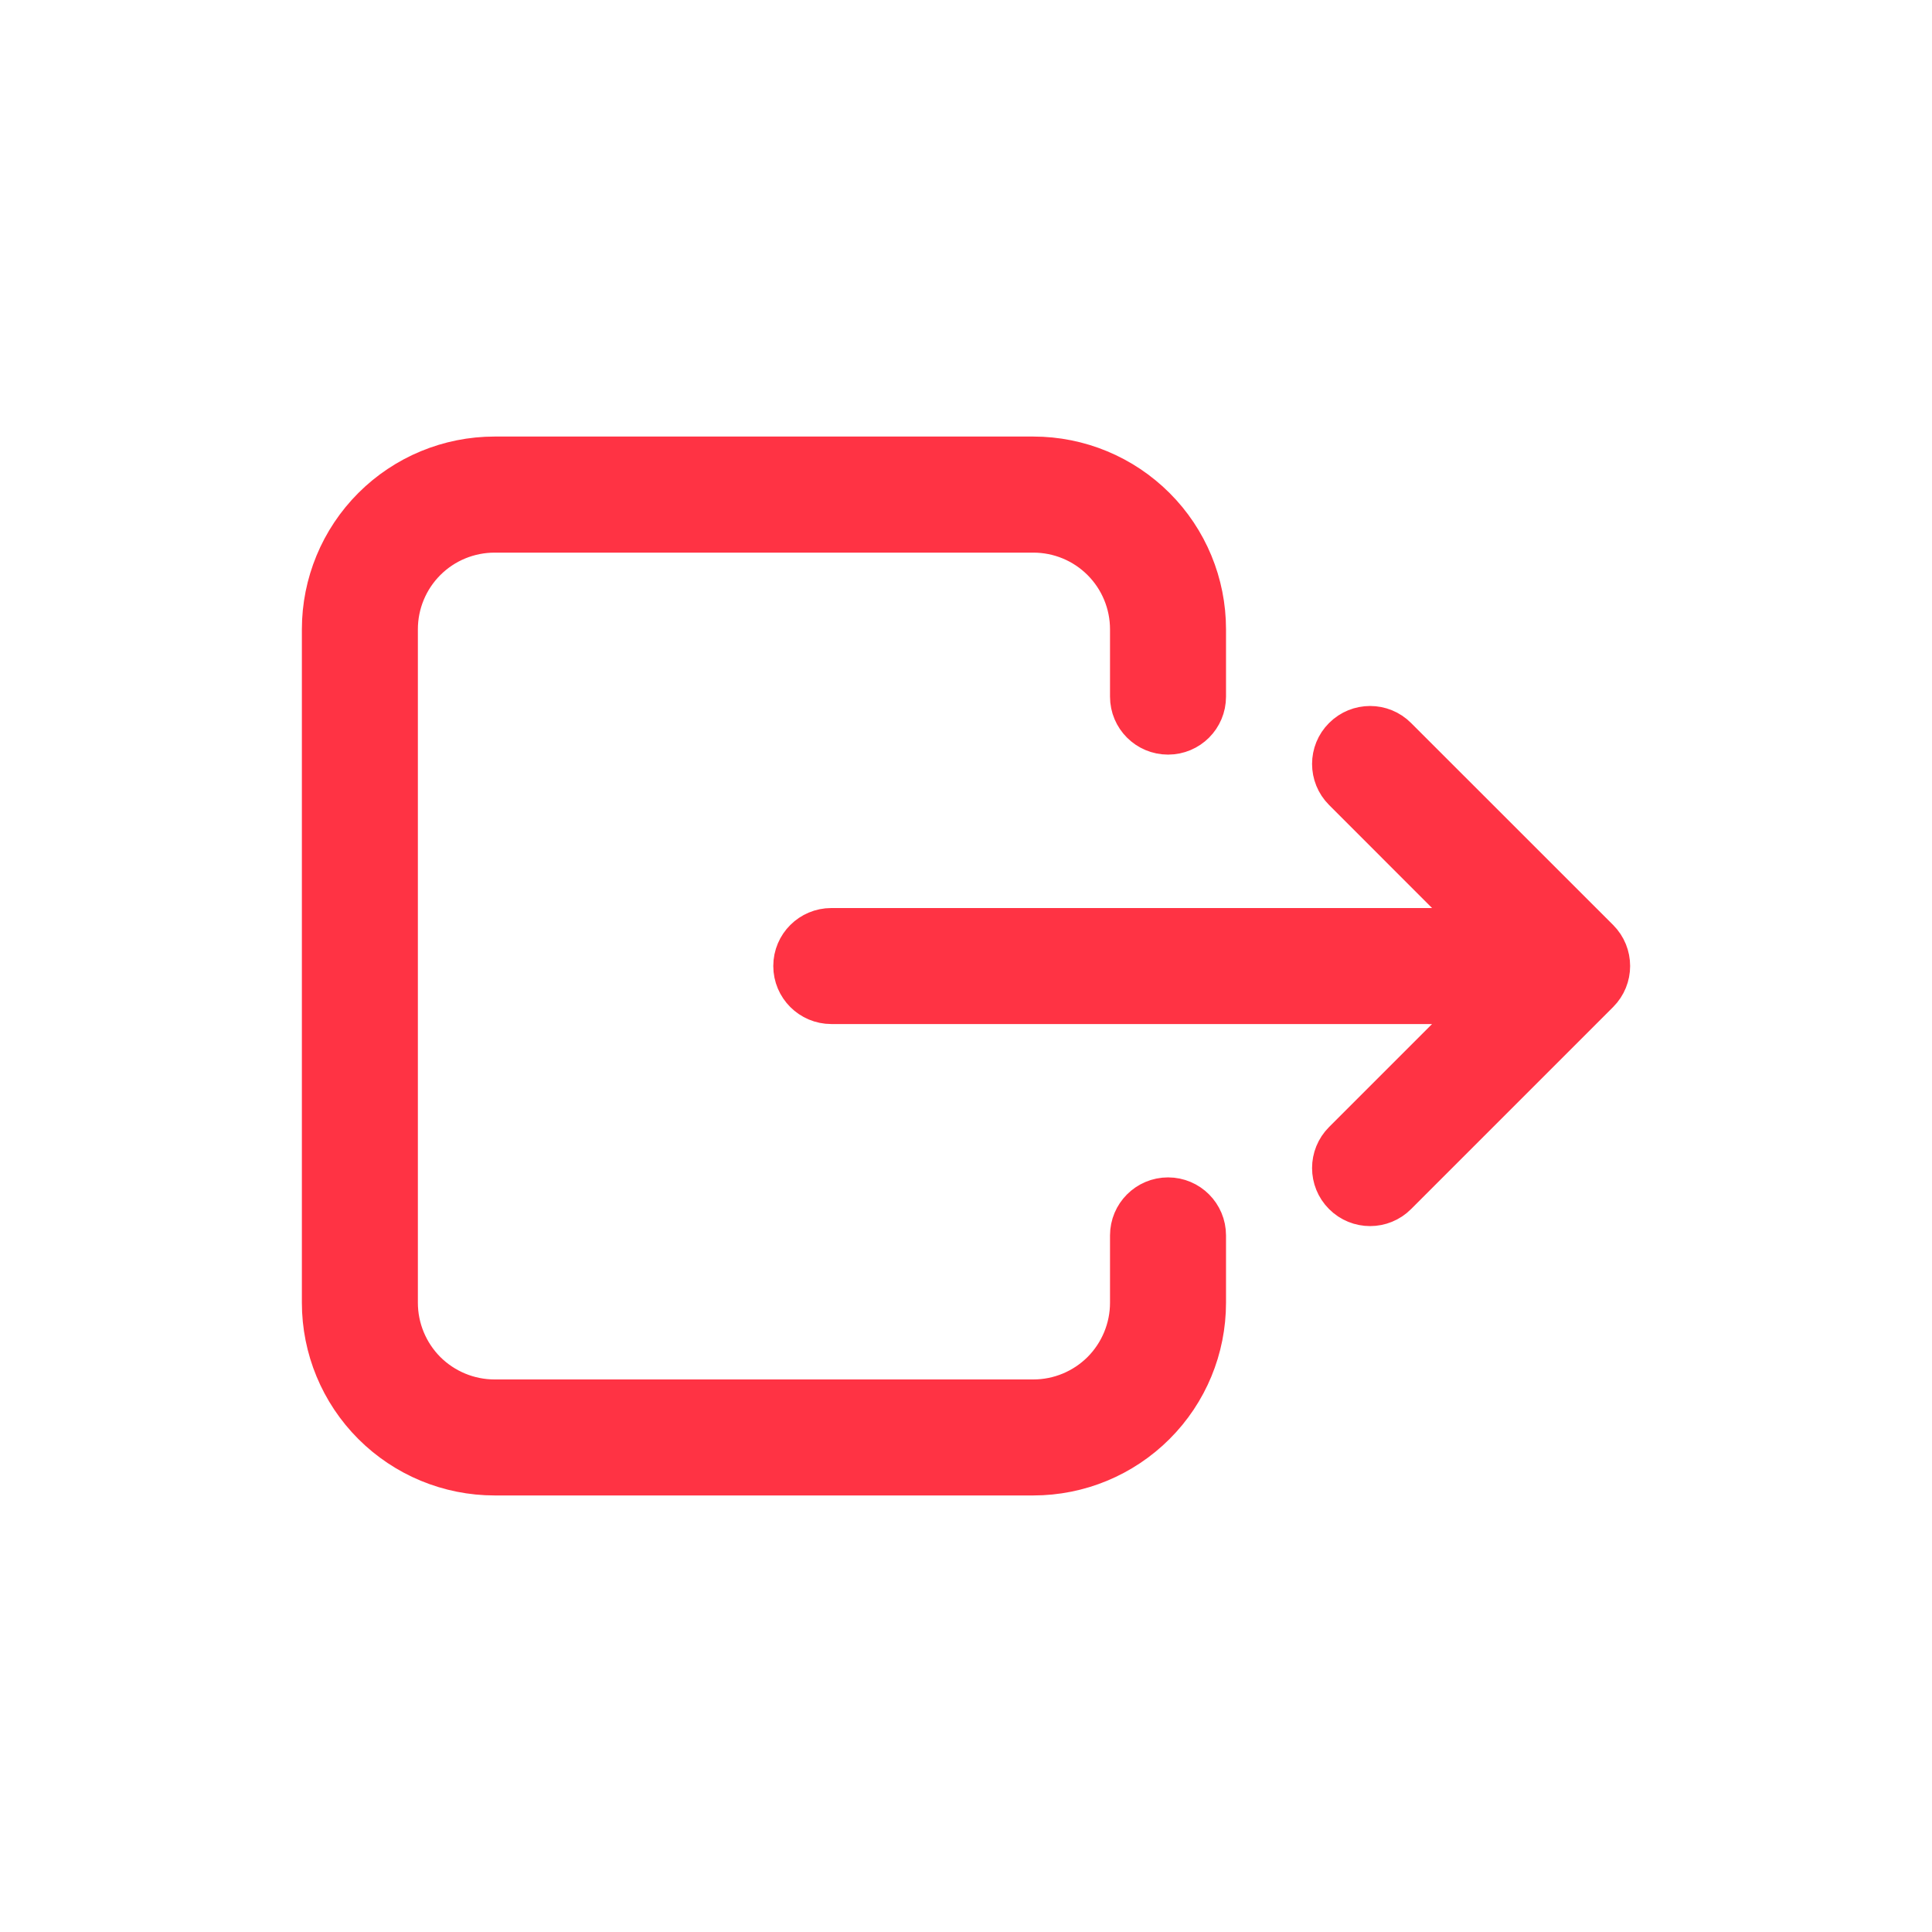 <svg width="24" height="24" viewBox="0 0 24 24" fill="none" xmlns="http://www.w3.org/2000/svg">
<path fill-rule="evenodd" clip-rule="evenodd" d="M19.862 11.667C20.046 11.851 20.046 12.149 19.862 12.333L17.352 14.843C17.169 15.027 16.871 15.027 16.687 14.843C16.503 14.659 16.503 14.361 16.687 14.177L18.393 12.471L10.327 12.471C10.067 12.471 9.856 12.26 9.856 12C9.856 11.74 10.067 11.53 10.327 11.53L18.393 11.53L16.687 9.823C16.503 9.639 16.503 9.341 16.687 9.158C16.871 8.974 17.169 8.974 17.352 9.158L19.862 11.667ZM14.352 6.301C14.755 6.703 14.98 7.249 14.98 7.817L14.98 8.654C14.98 8.914 14.77 9.124 14.51 9.124C14.25 9.124 14.039 8.914 14.039 8.654L14.039 7.817C14.039 7.498 13.912 7.192 13.687 6.967C13.461 6.741 13.156 6.615 12.837 6.615L6.144 6.615C5.825 6.615 5.519 6.741 5.293 6.967C5.068 7.192 4.941 7.498 4.941 7.817L4.941 16.183C4.941 16.502 5.068 16.808 5.293 17.034C5.519 17.259 5.825 17.386 6.144 17.386L12.837 17.386C13.156 17.386 13.461 17.259 13.687 17.034C13.912 16.808 14.039 16.502 14.039 16.183L14.039 15.347C14.039 15.087 14.25 14.876 14.51 14.876C14.77 14.876 14.98 15.087 14.98 15.347L14.98 16.183C14.98 16.752 14.755 17.297 14.352 17.699C13.95 18.101 13.405 18.327 12.837 18.327L6.144 18.327C5.575 18.327 5.03 18.101 4.628 17.699C4.226 17.297 4 16.752 4 16.183L4 7.817C4 7.249 4.226 6.703 4.628 6.301C5.03 5.899 5.575 5.673 6.144 5.673L12.837 5.673C13.405 5.673 13.95 5.899 14.352 6.301Z" fill="#FF3344" stroke="#FF3344" stroke-width="0.5" stroke-linecap="round" stroke-linejoin="round"/>
</svg>
